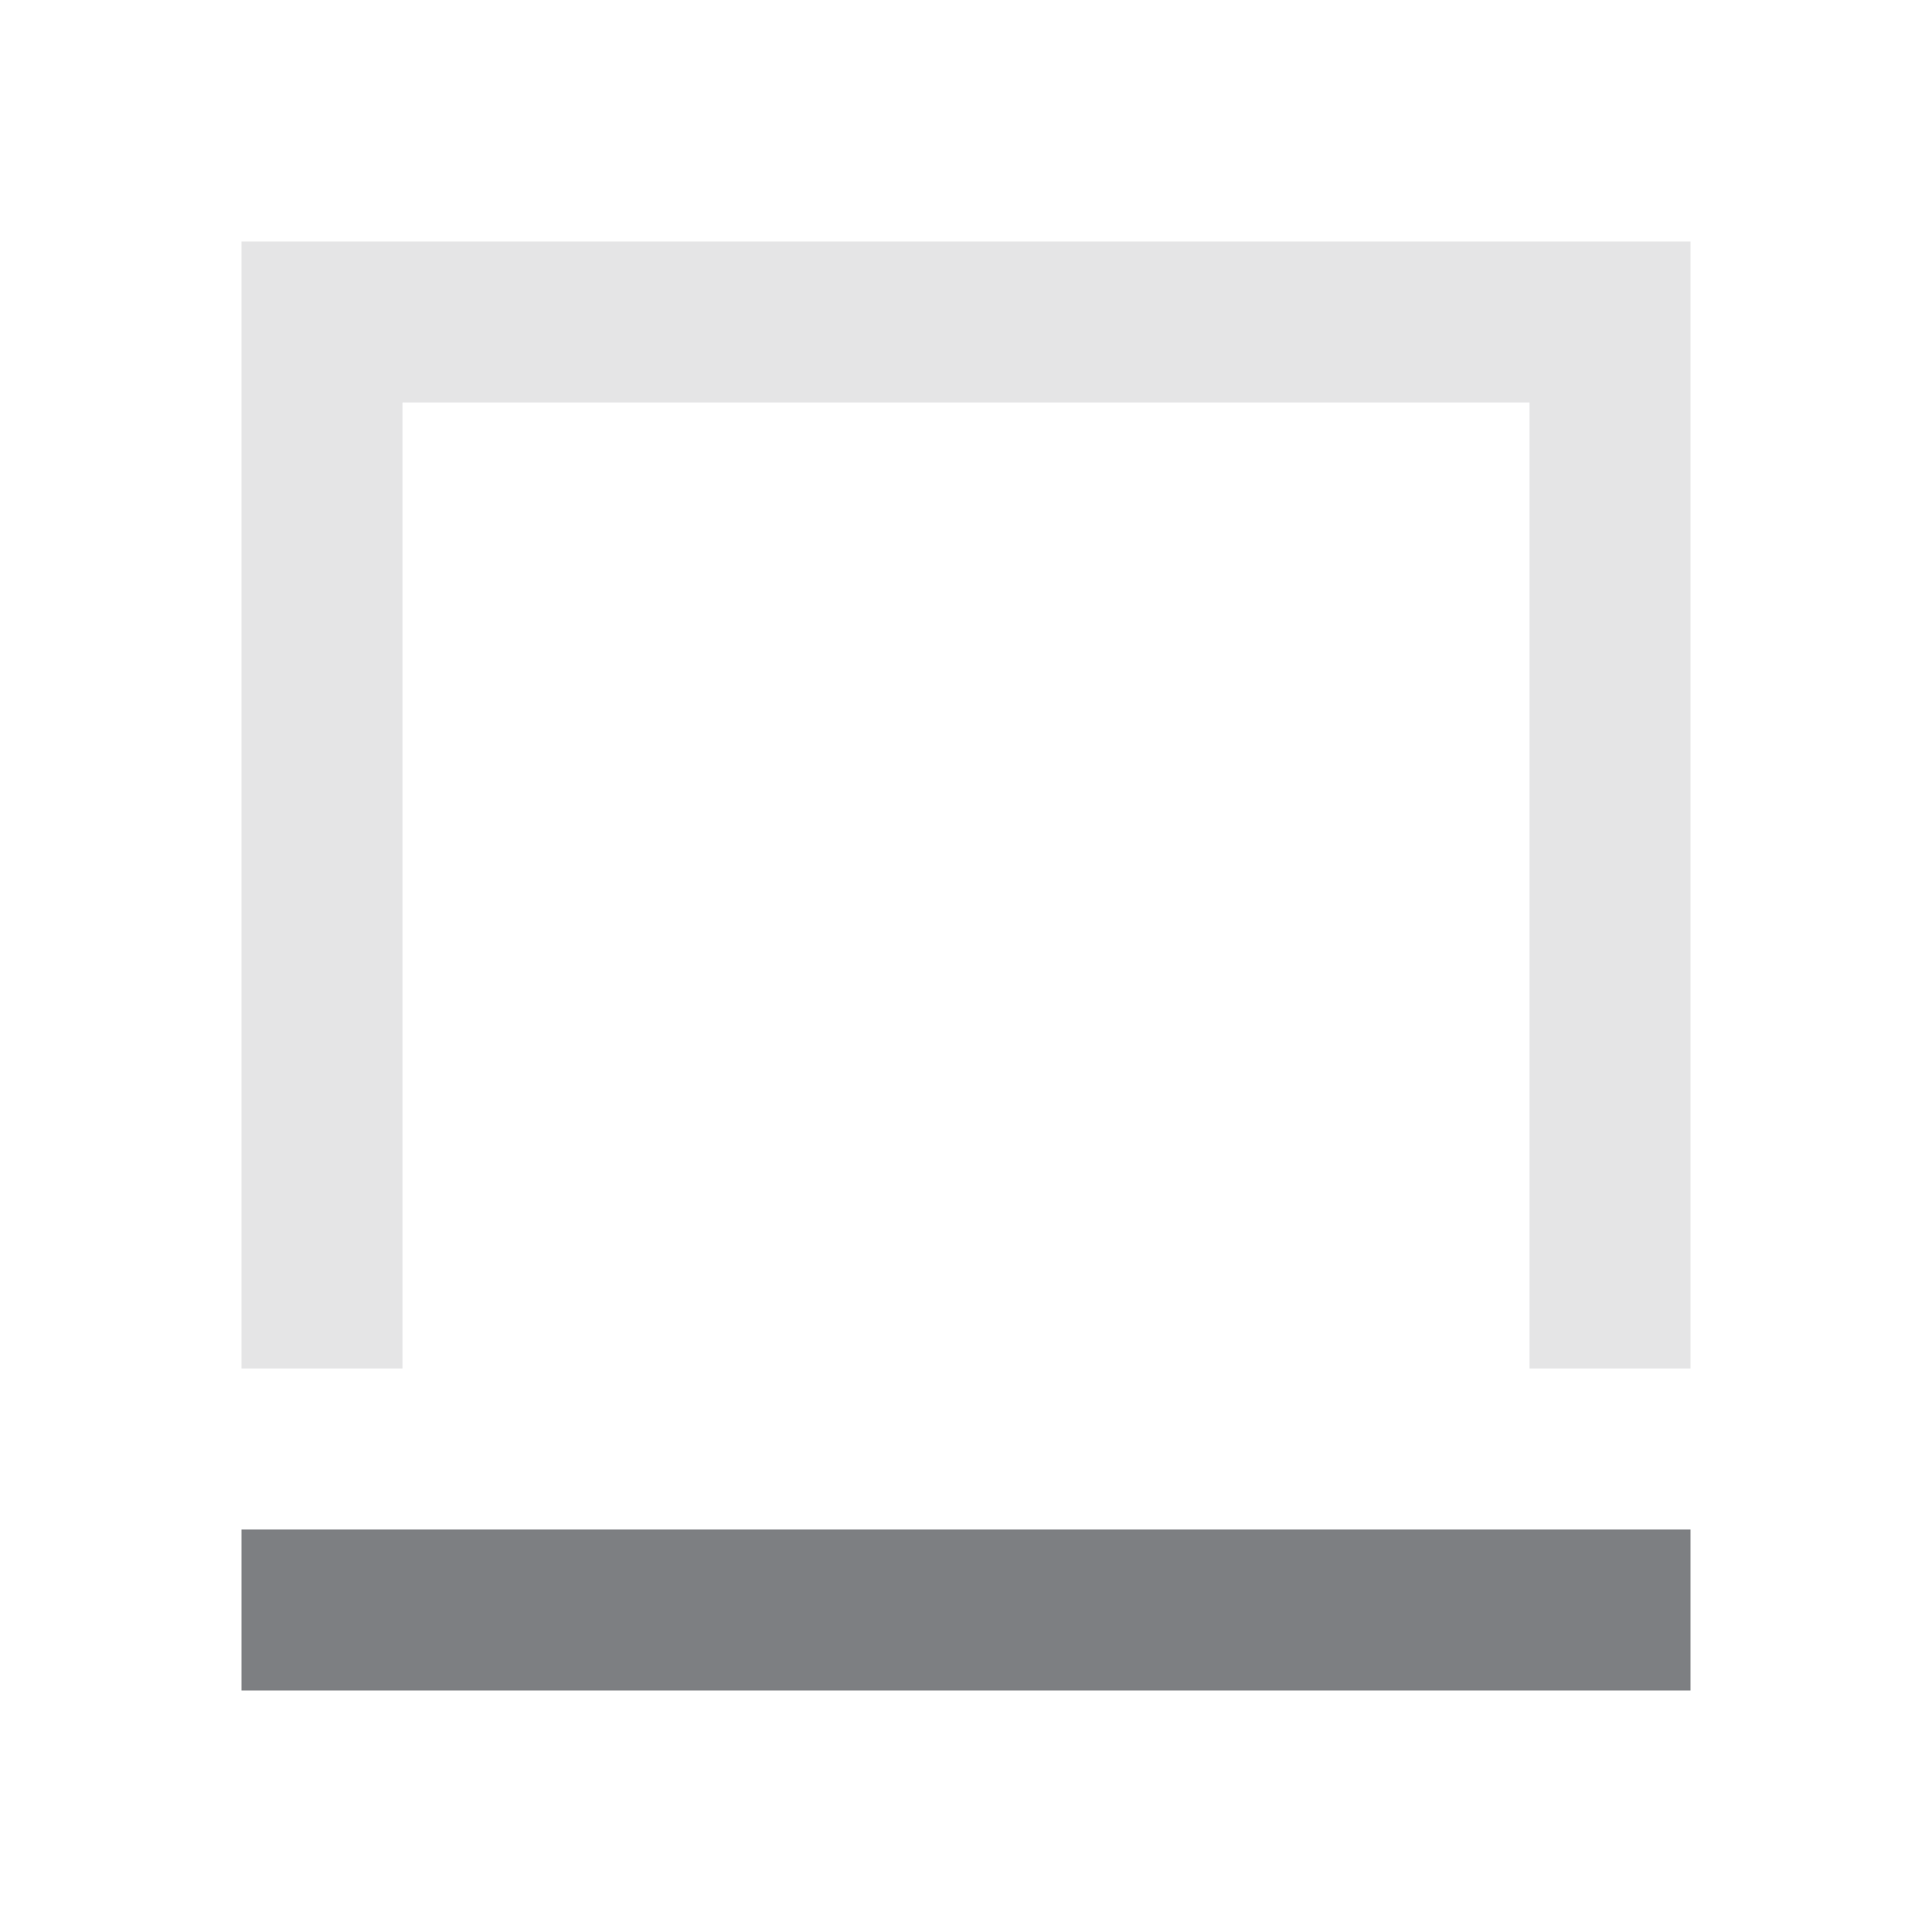 <svg width="24" height="24" viewBox="0 0 24 24" fill="none" xmlns="http://www.w3.org/2000/svg">
<path opacity="0.2" fill-rule="evenodd" clip-rule="evenodd" d="M3 3H21V17H19V5H5L5 17H3V3Z" fill="#7D7F82"/>
<path fill-rule="evenodd" clip-rule="evenodd" d="M3 19L21 19V21L3 21V19Z" fill="#7D7F82"/>
</svg>
